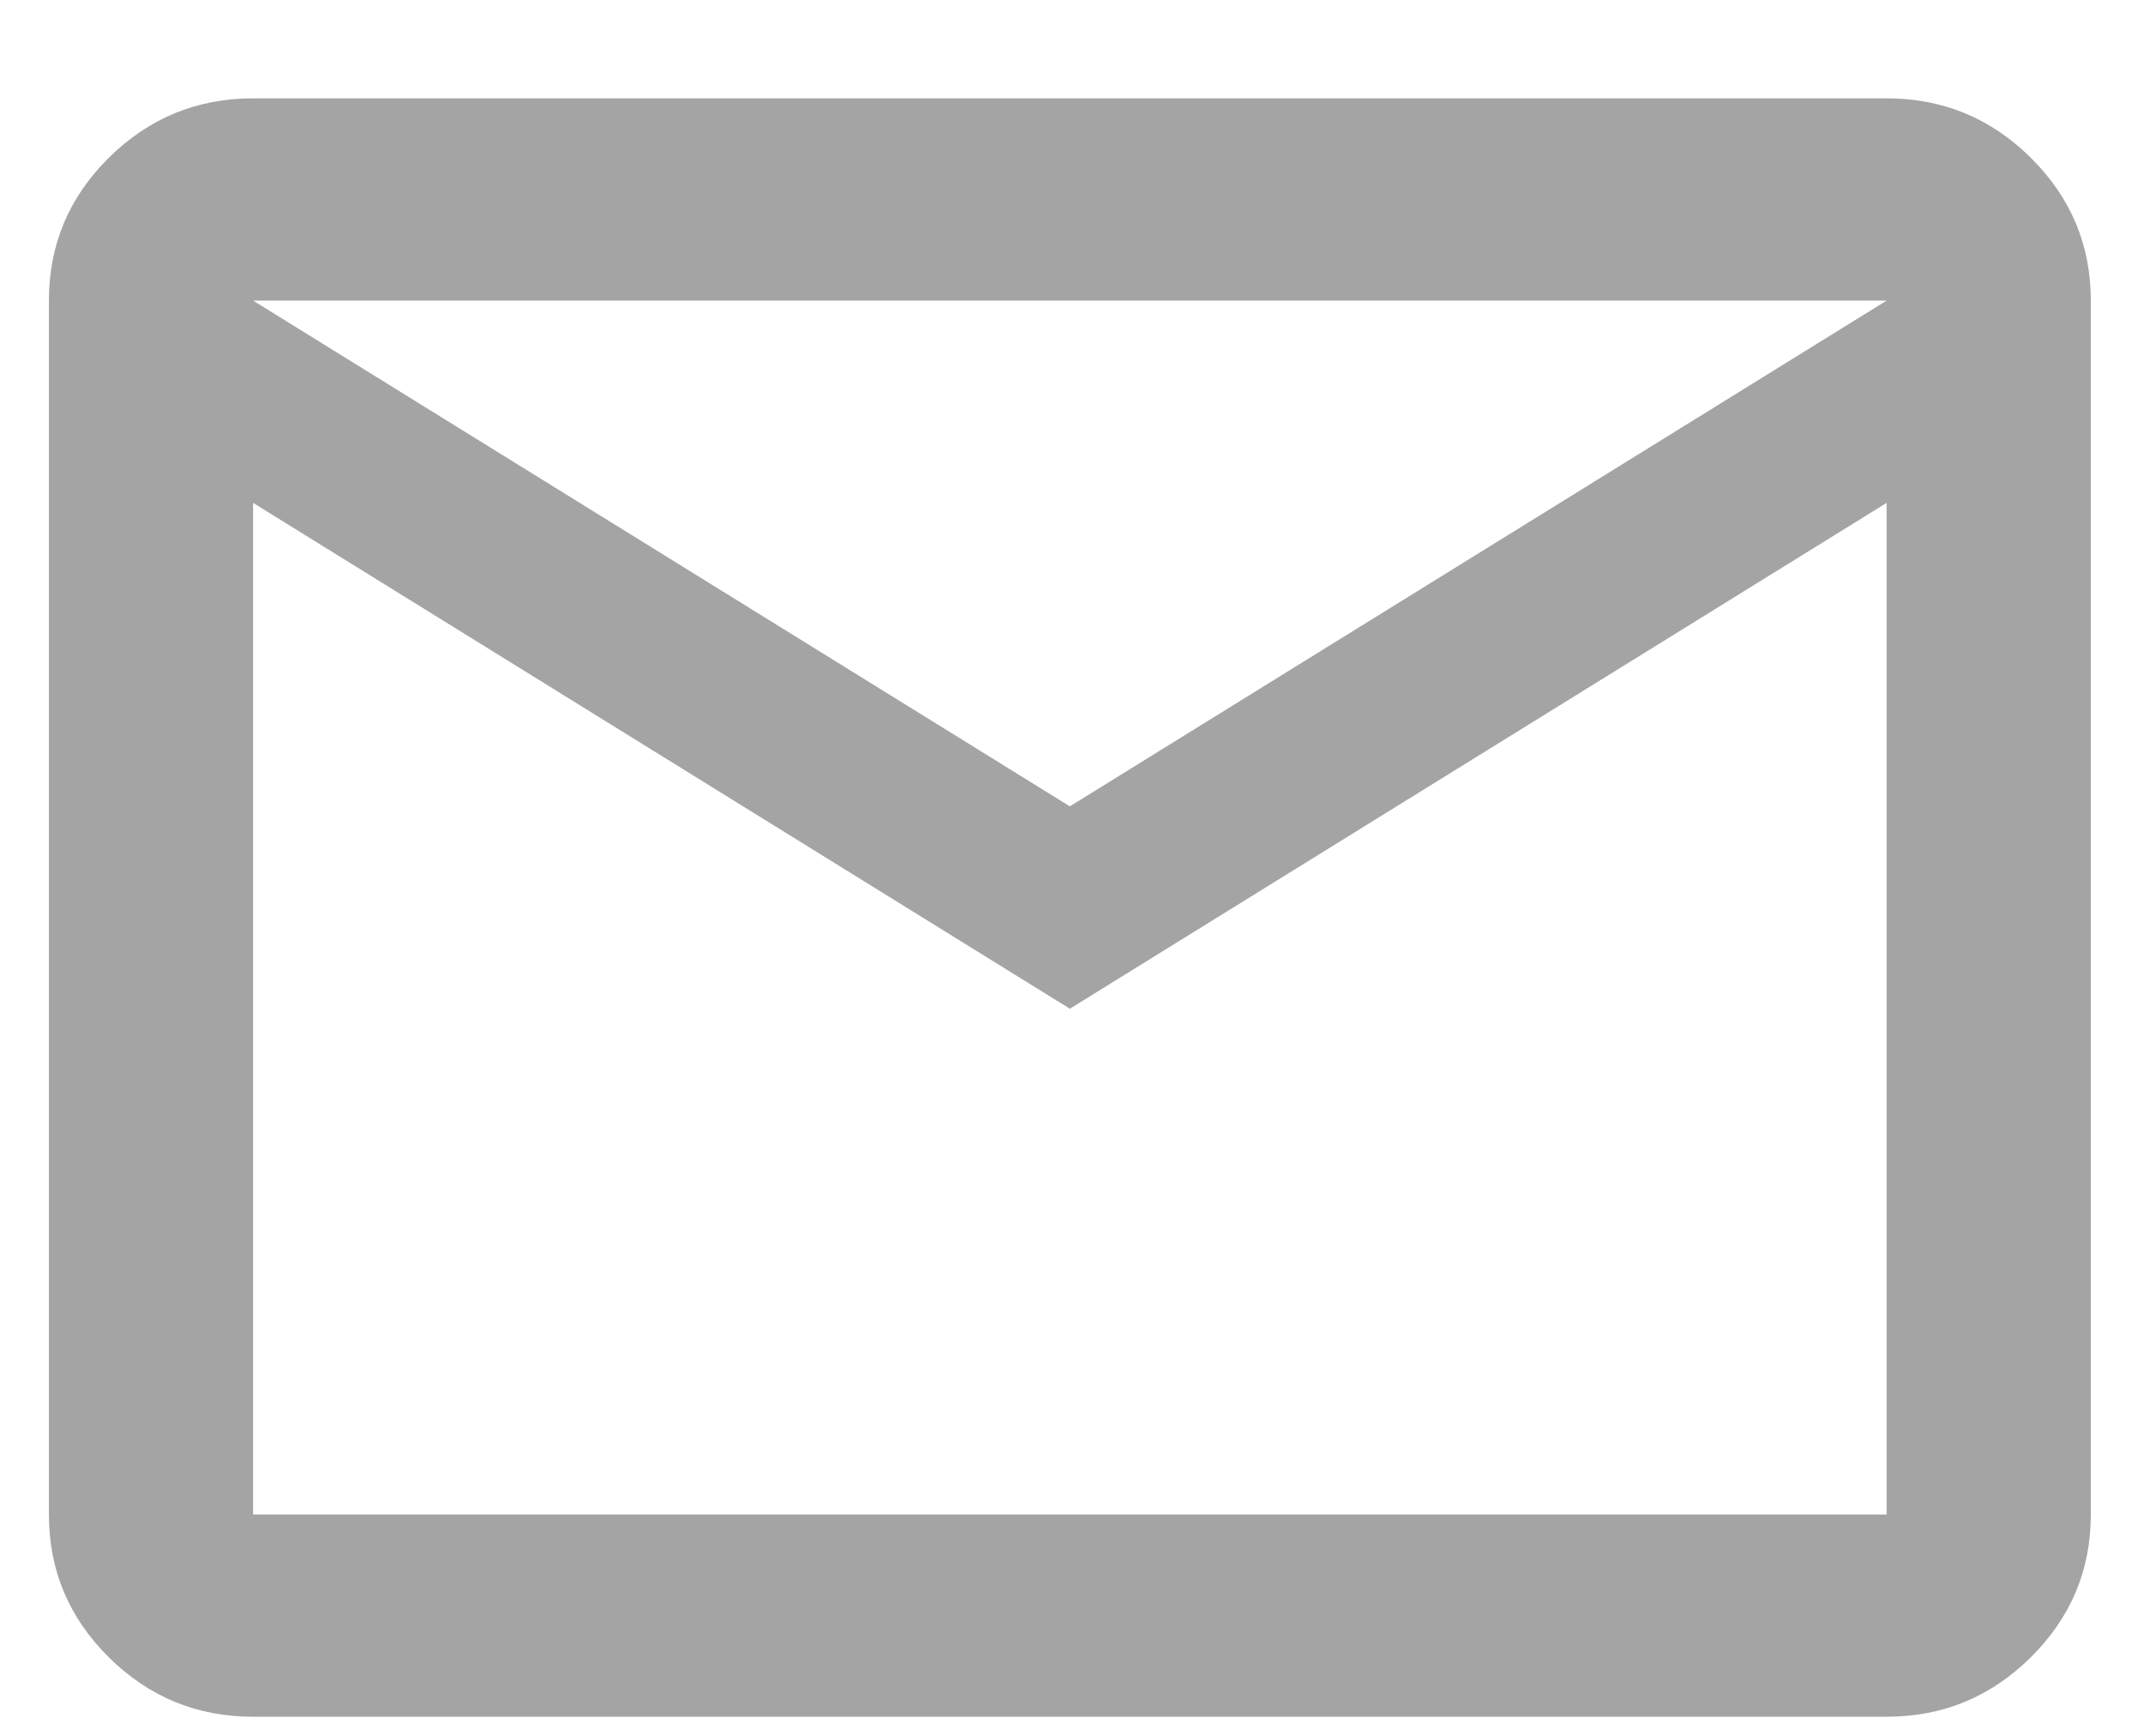<svg width="21" height="17" viewBox="0 0 21 17" fill="none" xmlns="http://www.w3.org/2000/svg">
<path d="M2.479 16.813C1.929 16.813 1.458 16.619 1.066 16.231C0.674 15.843 0.479 15.377 0.479 14.832V2.944C0.479 2.399 0.674 1.933 1.066 1.545C1.458 1.157 1.929 0.963 2.479 0.963H18.479C19.029 0.963 19.499 1.157 19.891 1.545C20.283 1.933 20.479 2.399 20.479 2.944V14.832C20.479 15.377 20.283 15.843 19.891 16.231C19.499 16.619 19.029 16.813 18.479 16.813H2.479ZM10.479 9.879L2.479 4.925V14.832H18.479V4.925L10.479 9.879ZM10.479 7.897L18.479 2.944H2.479L10.479 7.897ZM2.479 4.925V2.944V14.832V4.925Z" fill="#A4A4A4"/>
</svg>
